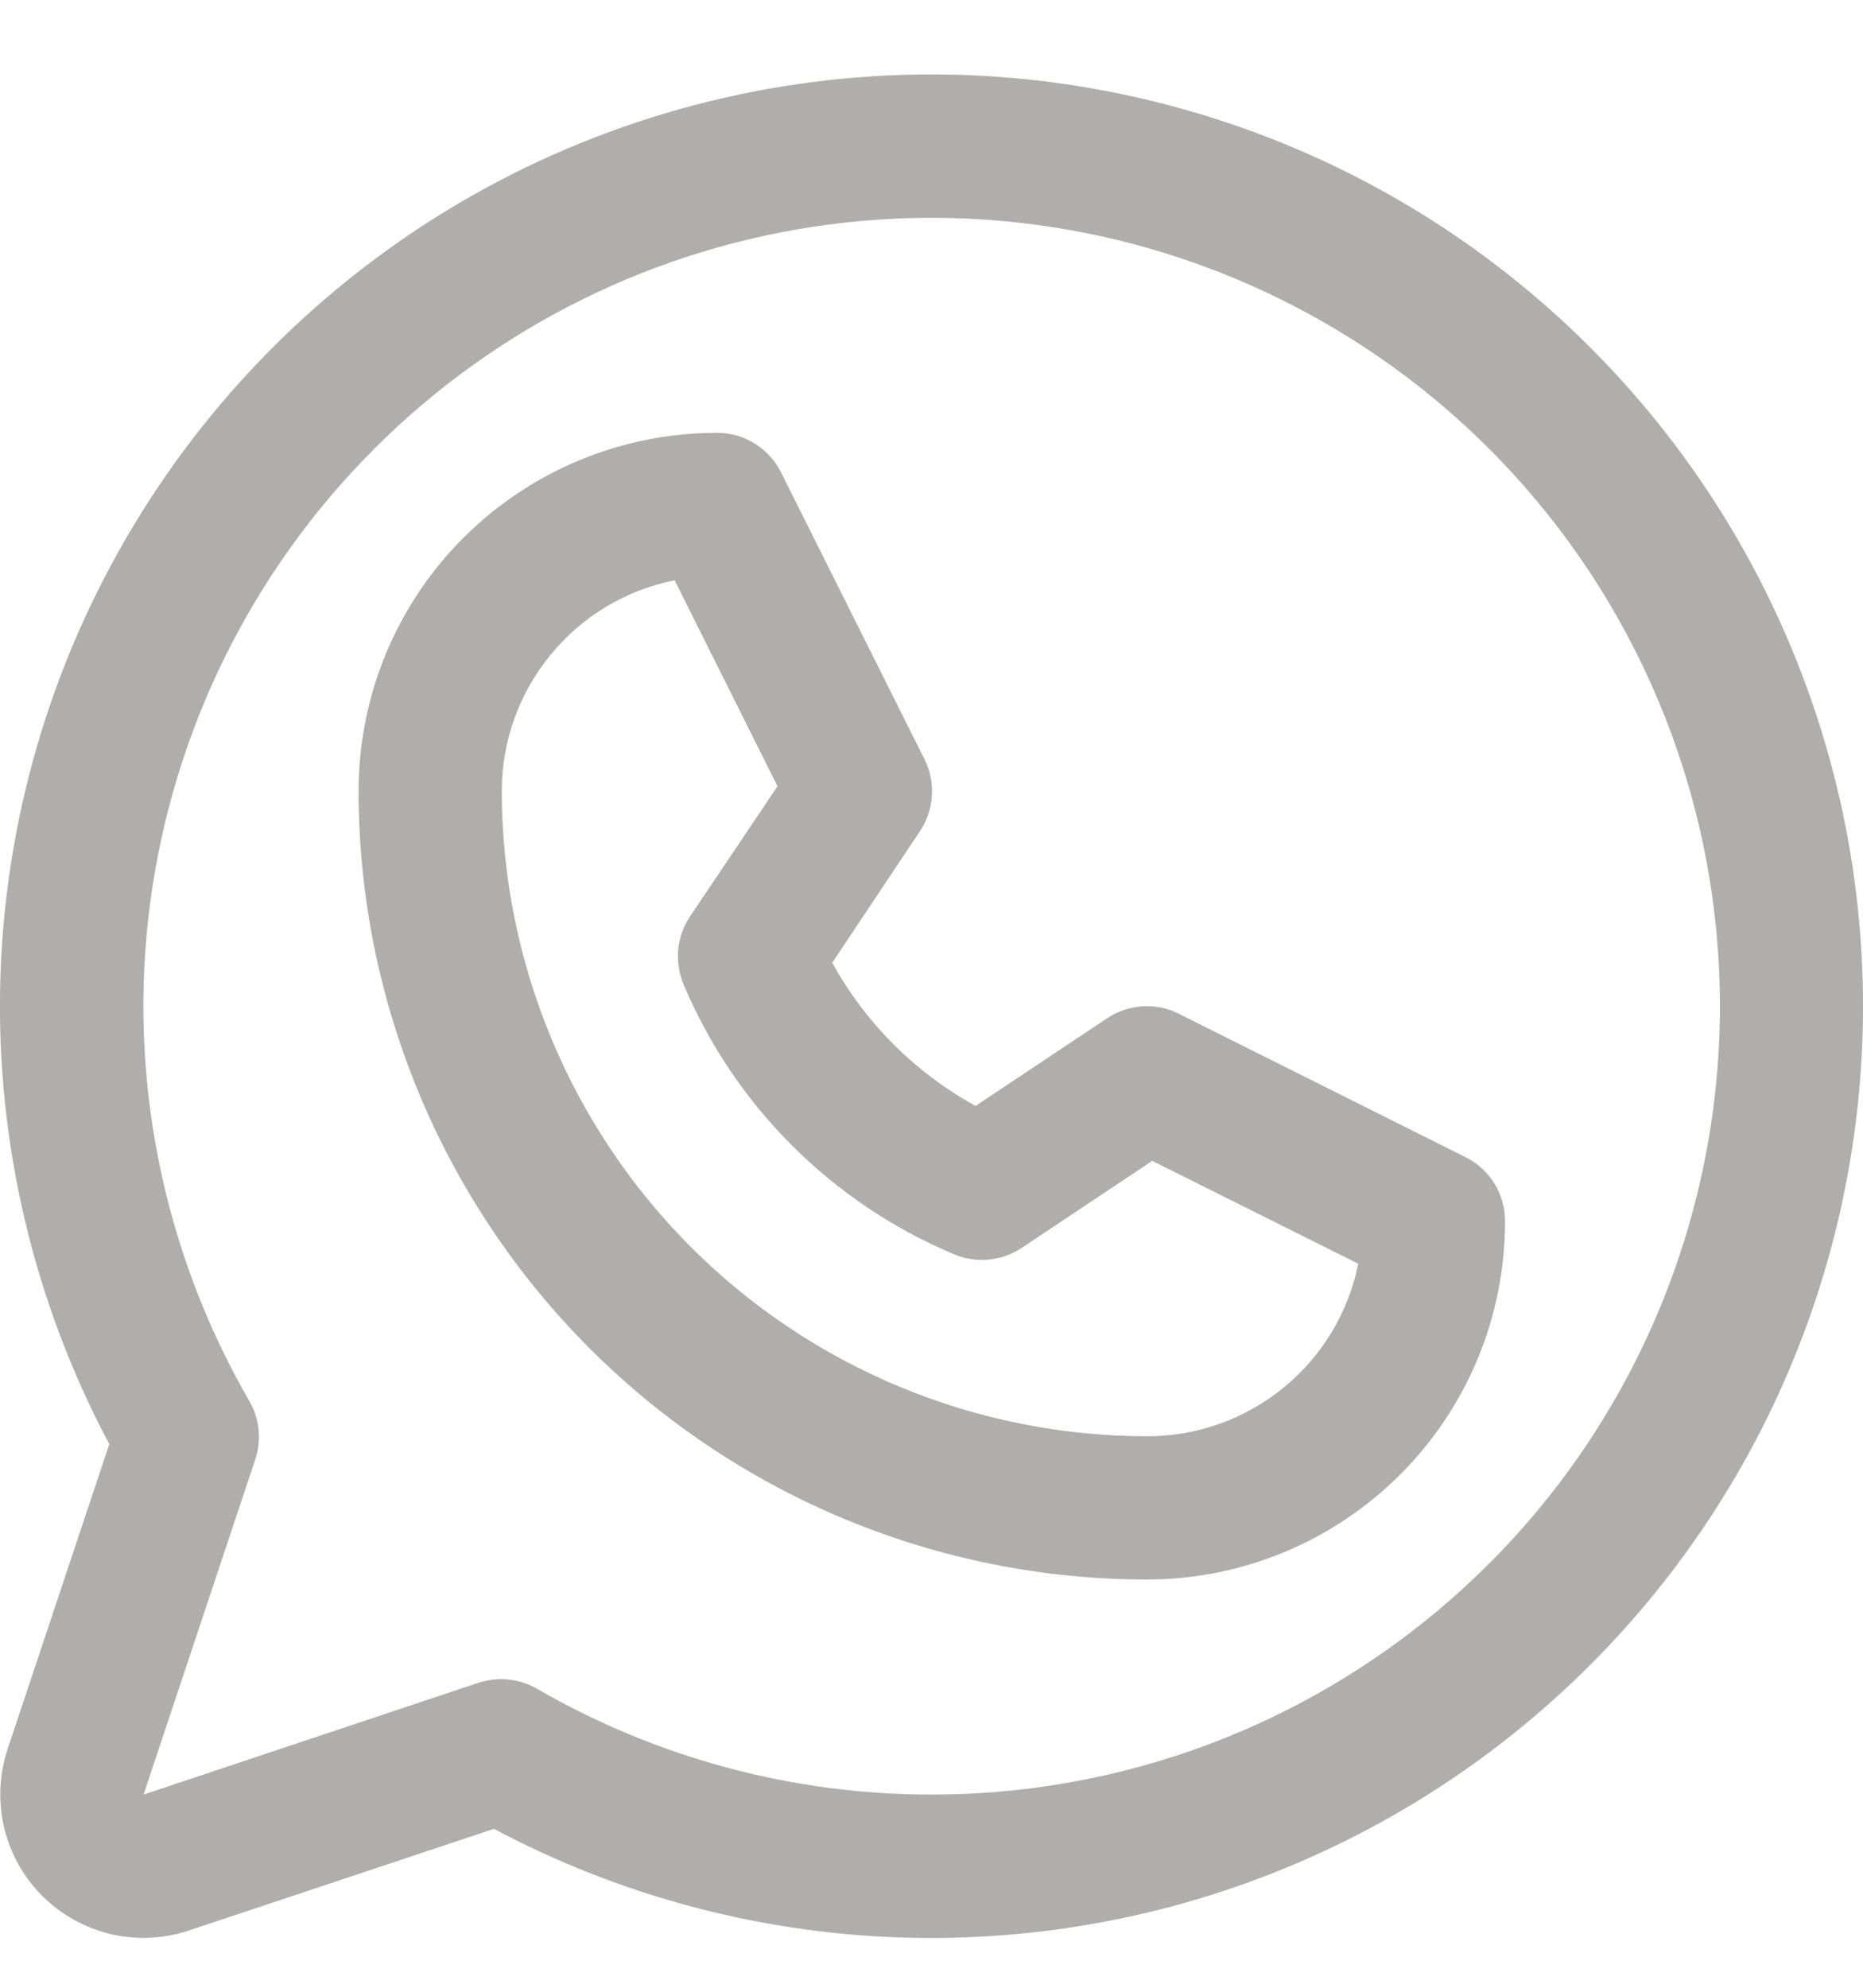 <svg width="15" height="16" viewBox="0 0 15 16" fill="none" xmlns="http://www.w3.org/2000/svg">
<path d="M11.799 9.314L9.491 8.16C9.401 8.114 9.299 8.094 9.198 8.1C9.097 8.107 8.999 8.14 8.915 8.196L7.855 8.902C7.369 8.635 6.968 8.235 6.701 7.749L7.408 6.689C7.464 6.605 7.497 6.507 7.503 6.406C7.51 6.304 7.489 6.203 7.444 6.112L6.29 3.805C6.242 3.708 6.168 3.627 6.077 3.57C5.985 3.513 5.879 3.483 5.771 3.484C5.006 3.484 4.273 3.788 3.731 4.329C3.19 4.87 2.887 5.603 2.887 6.368C2.888 8.051 3.558 9.664 4.748 10.854C5.937 12.043 7.551 12.713 9.233 12.714C9.612 12.714 9.987 12.64 10.337 12.495C10.687 12.35 11.005 12.137 11.273 11.87C11.541 11.602 11.754 11.284 11.899 10.934C12.044 10.584 12.118 10.209 12.118 9.83C12.118 9.723 12.088 9.618 12.032 9.526C11.976 9.435 11.895 9.362 11.799 9.314ZM9.233 11.561C7.857 11.559 6.537 11.012 5.563 10.038C4.59 9.065 4.042 7.745 4.04 6.368C4.04 5.968 4.179 5.58 4.433 5.271C4.686 4.961 5.039 4.749 5.432 4.671L6.26 6.329L5.555 7.378C5.502 7.457 5.47 7.548 5.461 7.642C5.452 7.737 5.466 7.832 5.502 7.92C5.915 8.901 6.696 9.681 7.677 10.094C7.765 10.132 7.861 10.148 7.956 10.139C8.052 10.131 8.144 10.099 8.224 10.046L9.277 9.344L10.936 10.172C10.857 10.565 10.644 10.918 10.333 11.171C10.023 11.424 9.634 11.562 9.233 11.561ZM7.502 0.599C6.207 0.599 4.934 0.934 3.807 1.571C2.68 2.209 1.737 3.128 1.071 4.238C0.404 5.348 0.036 6.611 0.002 7.906C-0.031 9.2 0.271 10.481 0.88 11.624L0.061 14.08C-0.006 14.283 -0.016 14.501 0.033 14.71C0.082 14.918 0.189 15.109 0.34 15.261C0.492 15.412 0.683 15.518 0.891 15.568C1.1 15.617 1.318 15.607 1.521 15.539L3.977 14.721C4.983 15.256 6.098 15.555 7.236 15.595C8.375 15.634 9.508 15.415 10.549 14.951C11.59 14.488 12.511 13.794 13.244 12.921C13.977 12.049 14.501 11.021 14.777 9.916C15.053 8.81 15.073 7.656 14.837 6.542C14.6 5.428 14.113 4.382 13.412 3.484C12.71 2.586 11.814 1.859 10.79 1.359C9.766 0.86 8.642 0.6 7.502 0.599ZM7.502 14.445C6.387 14.446 5.29 14.152 4.325 13.594C4.254 13.553 4.175 13.527 4.094 13.519C4.013 13.51 3.931 13.52 3.853 13.545L1.156 14.445L2.055 11.748C2.081 11.671 2.09 11.588 2.082 11.507C2.074 11.426 2.048 11.347 2.007 11.277C1.308 10.067 1.027 8.661 1.208 7.275C1.39 5.89 2.023 4.603 3.011 3.615C3.998 2.626 5.284 1.991 6.669 1.808C8.055 1.625 9.462 1.904 10.672 2.602C11.883 3.3 12.829 4.378 13.364 5.668C13.899 6.959 13.994 8.39 13.632 9.74C13.271 11.089 12.475 12.282 11.366 13.133C10.258 13.984 8.9 14.445 7.502 14.445Z" fill="#B0ADAD"/>
</svg>
